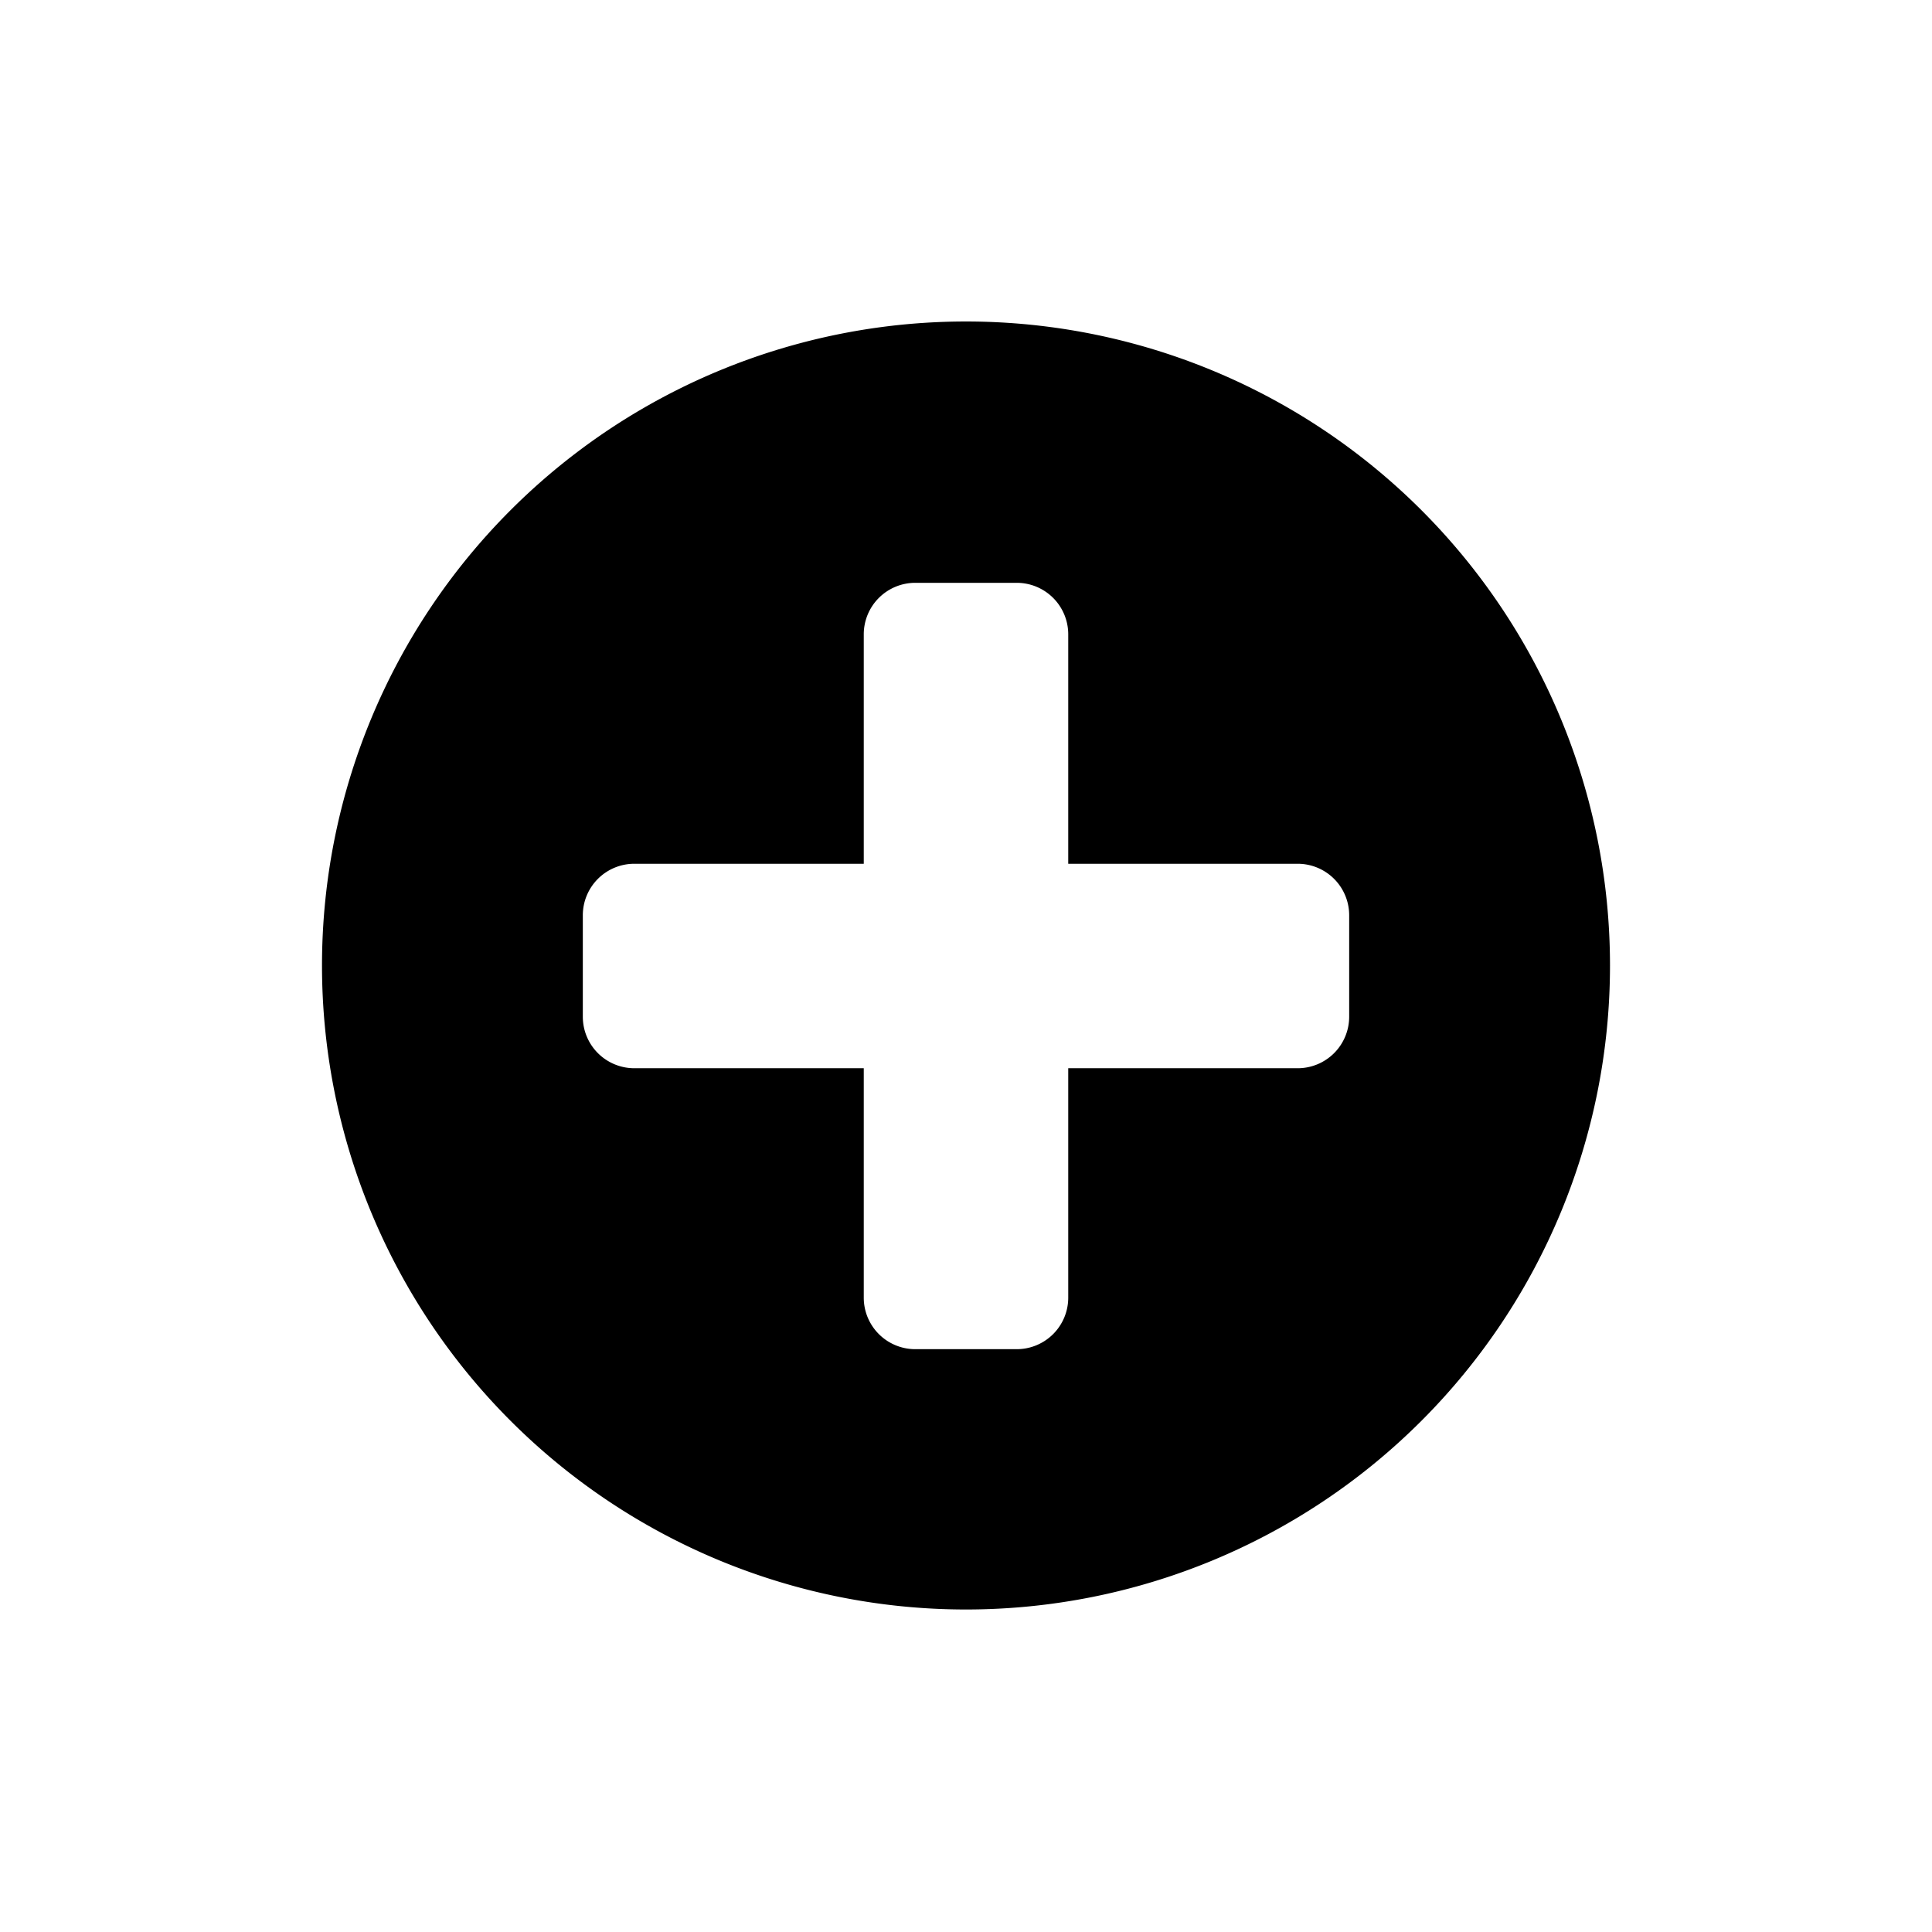 <svg id="Layer_1" data-name="Layer 1" xmlns="http://www.w3.org/2000/svg" viewBox="0 0 24 24"><path d="M6.34,6.34a8,8,0,1,0,11.32,0A8,8,0,0,0,6.34,6.34Zm9.78,4.39a.64.64,0,0,1,.64.64v1.26a.64.64,0,0,1-.64.64H13.27v2.85a.64.64,0,0,1-.64.64H11.37a.64.64,0,0,1-.64-.64V13.27H7.88a.64.64,0,0,1-.64-.64V11.37a.64.64,0,0,1,.64-.64h2.85V7.88a.64.64,0,0,1,.64-.64h1.26a.64.64,0,0,1,.64.64v2.85Z"/></svg>